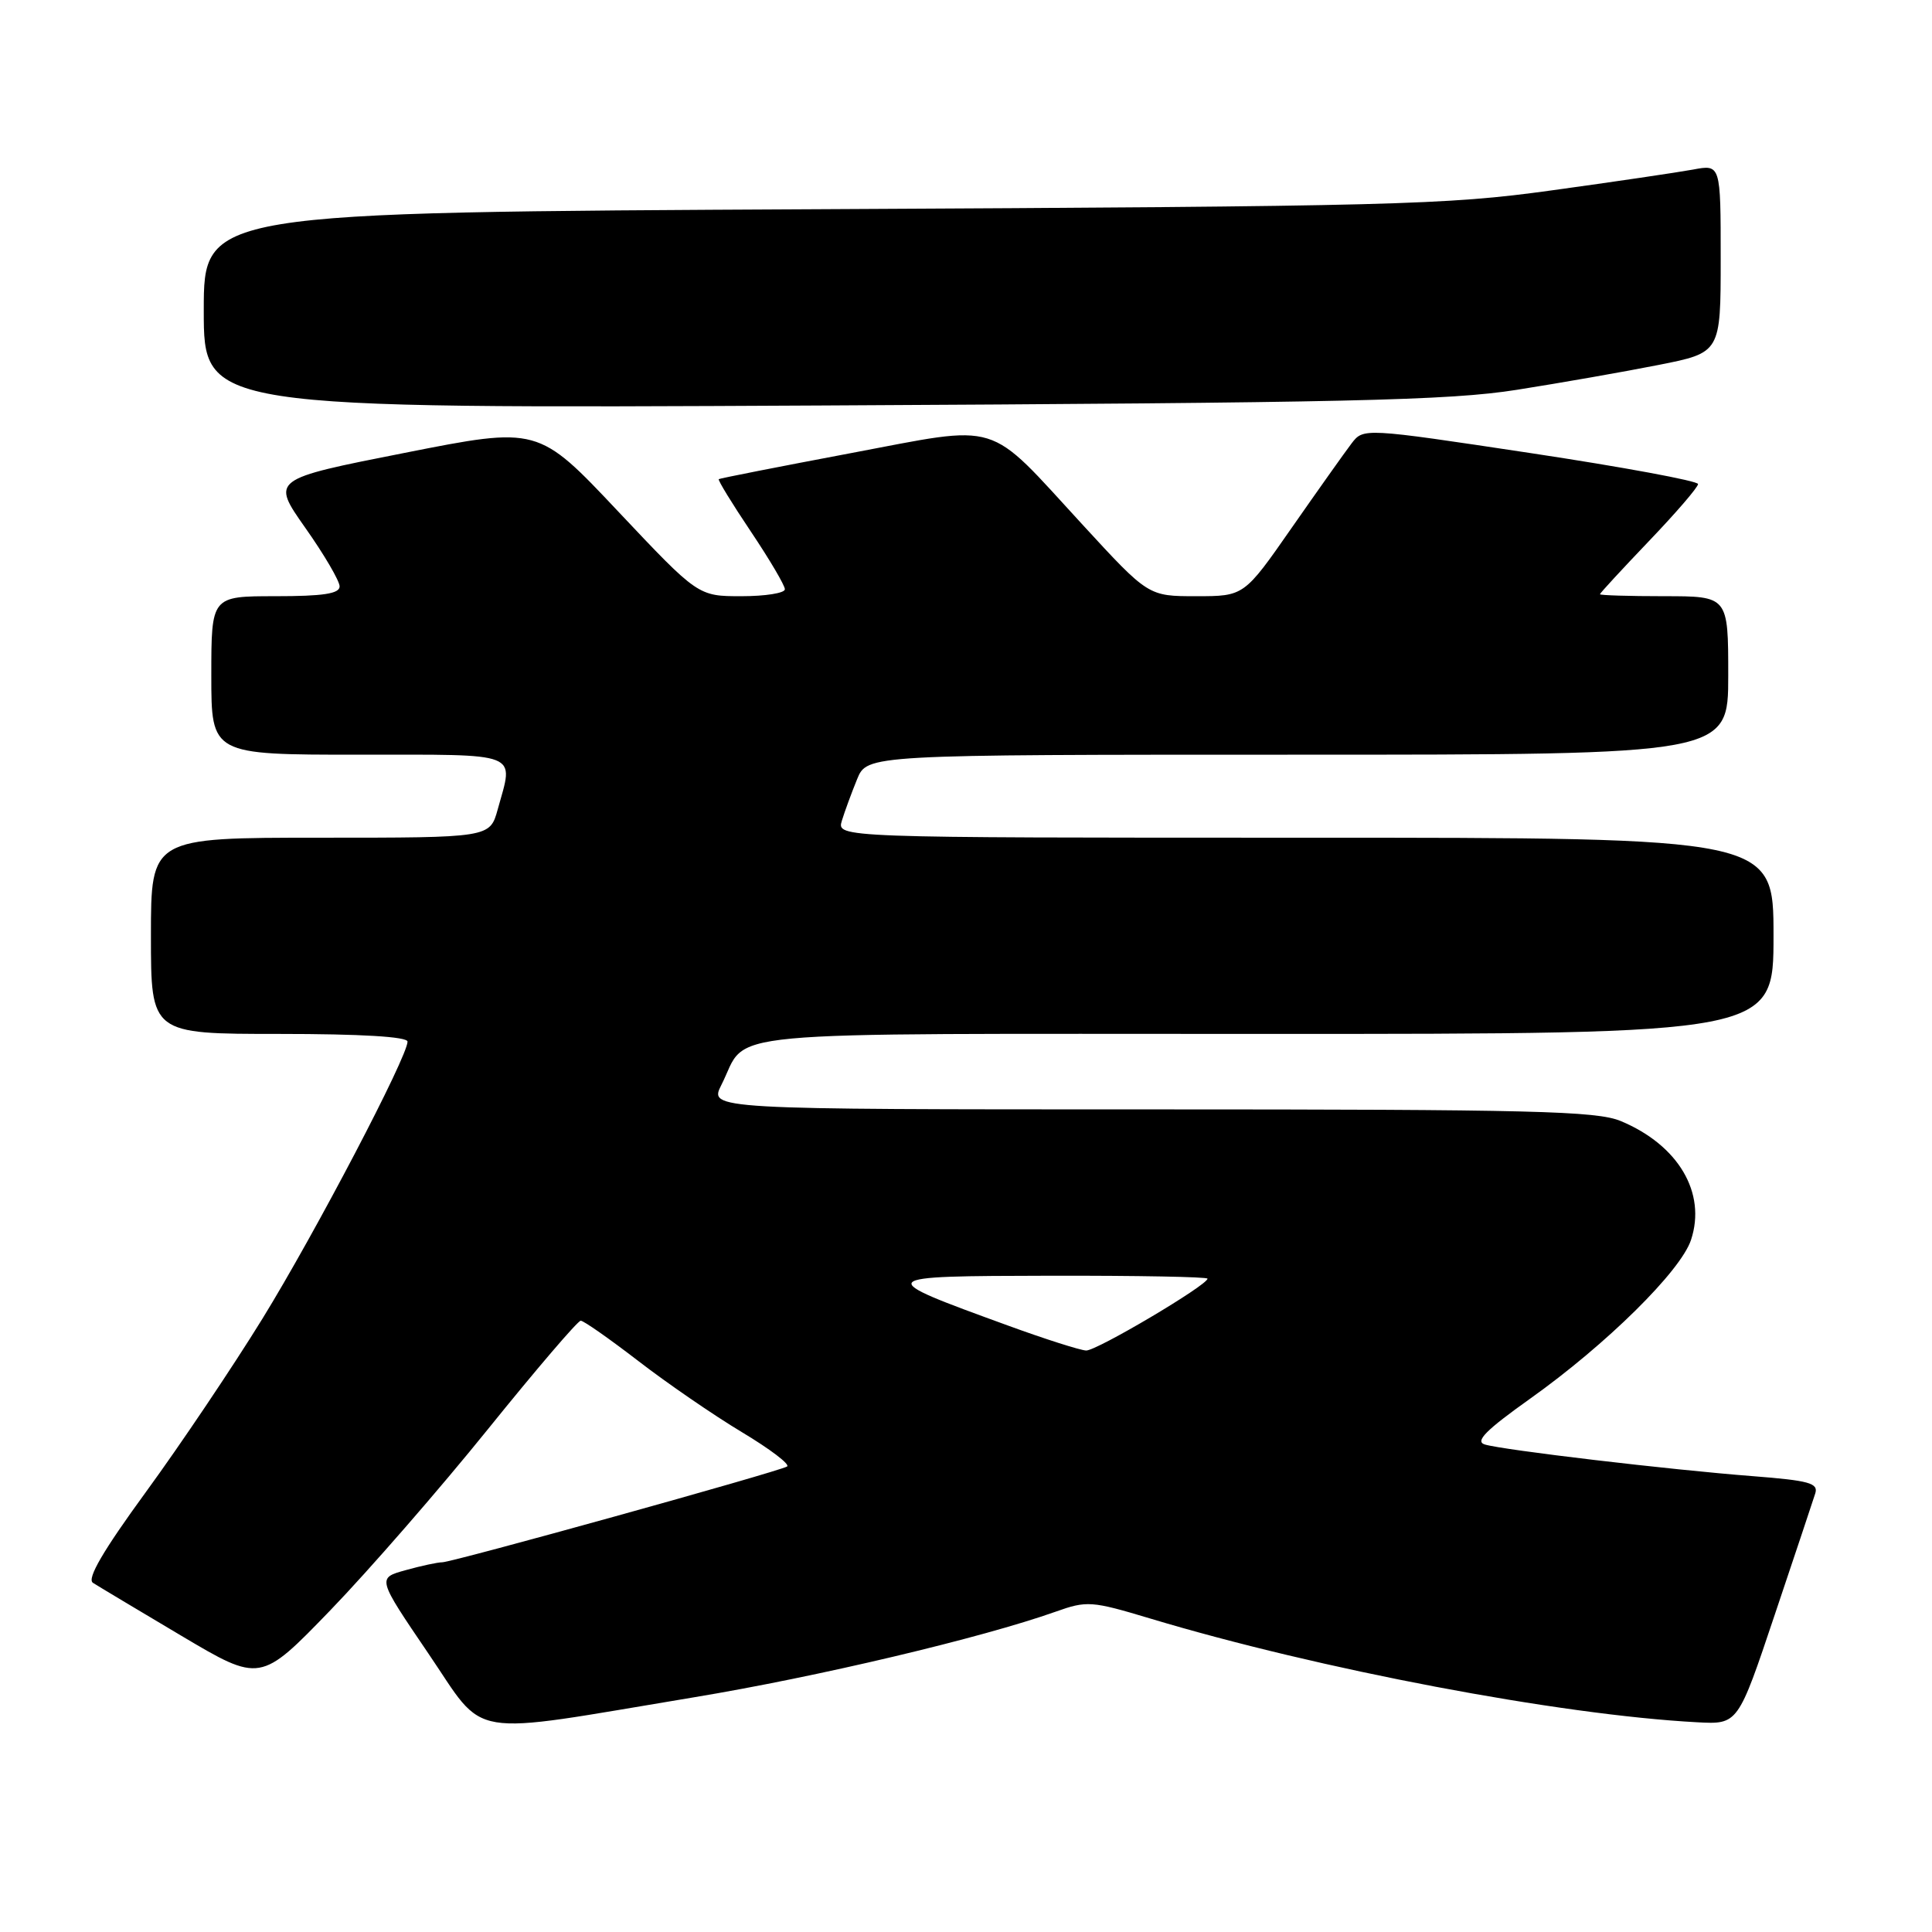 <?xml version="1.0" encoding="UTF-8" standalone="no"?>
<!DOCTYPE svg PUBLIC "-//W3C//DTD SVG 1.1//EN" "http://www.w3.org/Graphics/SVG/1.1/DTD/svg11.dtd" >
<svg xmlns="http://www.w3.org/2000/svg" xmlns:xlink="http://www.w3.org/1999/xlink" version="1.1" viewBox="0 0 256 256">
 <g >
 <path fill="currentColor"
d=" M 91.90 224.91 C 108.28 222.20 130.10 217.03 139.87 213.56 C 144.02 212.08 144.64 212.13 152.37 214.45 C 174.76 221.19 206.65 227.24 224.89 228.21 C 230.29 228.50 230.29 228.50 235.15 214.00 C 237.83 206.03 240.25 198.78 240.53 197.89 C 240.97 196.52 239.71 196.18 232.27 195.60 C 221.35 194.76 199.10 192.13 196.74 191.40 C 195.41 190.99 196.88 189.51 202.74 185.34 C 212.85 178.15 222.71 168.42 224.07 164.29 C 226.13 158.06 222.39 151.73 214.77 148.55 C 211.57 147.21 203.10 147.00 152.51 147.00 C 93.95 147.00 93.95 147.00 95.59 143.75 C 99.33 136.38 92.73 137.00 167.65 137.00 C 235.00 137.00 235.00 137.00 235.00 124.00 C 235.00 111.00 235.00 111.00 172.93 111.00 C 110.87 111.00 110.87 111.00 111.55 108.75 C 111.93 107.51 112.84 105.04 113.57 103.25 C 114.90 100.00 114.90 100.00 171.95 100.00 C 229.00 100.00 229.00 100.00 229.00 89.50 C 229.00 79.00 229.00 79.00 220.50 79.00 C 215.82 79.00 212.00 78.88 212.00 78.74 C 212.00 78.60 214.93 75.43 218.50 71.69 C 222.08 67.95 225.00 64.56 225.00 64.14 C 225.00 63.73 215.02 61.88 202.83 60.04 C 180.66 56.70 180.66 56.70 179.08 58.77 C 178.21 59.91 174.65 64.93 171.17 69.92 C 164.85 79.00 164.85 79.00 158.50 79.00 C 152.16 79.00 152.16 79.00 143.45 69.53 C 130.55 55.51 132.94 56.24 112.65 60.06 C 103.22 61.84 95.38 63.38 95.24 63.49 C 95.09 63.60 97.00 66.72 99.49 70.43 C 101.97 74.13 104.00 77.57 104.00 78.08 C 104.00 78.59 101.41 79.00 98.25 79.00 C 92.50 79.00 92.50 79.00 81.90 67.76 C 71.30 56.51 71.30 56.51 53.61 60.01 C 35.92 63.50 35.92 63.50 40.46 69.95 C 42.96 73.49 45.00 76.98 45.00 77.70 C 45.00 78.67 42.82 79.00 36.50 79.00 C 28.00 79.00 28.00 79.00 28.00 89.50 C 28.00 100.00 28.00 100.00 47.50 100.00 C 69.28 100.00 68.09 99.53 65.95 107.25 C 64.91 111.00 64.91 111.00 42.45 111.00 C 20.00 111.00 20.00 111.00 20.00 124.00 C 20.00 137.00 20.00 137.00 37.00 137.00 C 47.84 137.00 54.00 137.37 54.00 138.02 C 54.00 140.02 41.79 163.34 34.77 174.74 C 30.83 181.13 23.90 191.44 19.36 197.66 C 13.67 205.46 11.49 209.19 12.31 209.73 C 12.96 210.15 18.22 213.30 24.00 216.73 C 34.50 222.96 34.50 222.96 43.77 213.37 C 48.86 208.10 58.26 197.30 64.64 189.39 C 71.02 181.48 76.56 175.00 76.95 175.00 C 77.34 175.00 80.77 177.41 84.58 180.34 C 88.39 183.28 94.56 187.52 98.29 189.76 C 102.03 192.00 104.73 194.05 104.29 194.32 C 103.19 195.00 59.97 207.00 58.61 207.01 C 58.00 207.01 55.80 207.48 53.73 208.06 C 49.97 209.10 49.97 209.10 56.73 219.05 C 64.57 230.56 61.23 230.00 91.90 224.91 Z  M 201.00 51.65 C 206.78 50.74 215.21 49.26 219.75 48.36 C 228.00 46.73 228.00 46.73 228.00 34.25 C 228.00 21.78 228.00 21.78 224.33 22.47 C 222.31 22.84 213.88 24.09 205.58 25.23 C 191.57 27.17 184.71 27.34 108.75 27.72 C 27.00 28.13 27.00 28.13 27.00 41.14 C 27.00 54.14 27.00 54.14 108.75 53.73 C 178.62 53.37 192.03 53.07 201.00 51.65 Z  M 133.50 175.62 C 115.66 169.13 115.70 169.09 139.25 169.04 C 150.66 169.02 160.00 169.19 160.00 169.43 C 160.00 170.29 145.29 179.00 143.92 178.95 C 143.14 178.92 138.45 177.43 133.50 175.62 Z "/>
</g>
</svg>